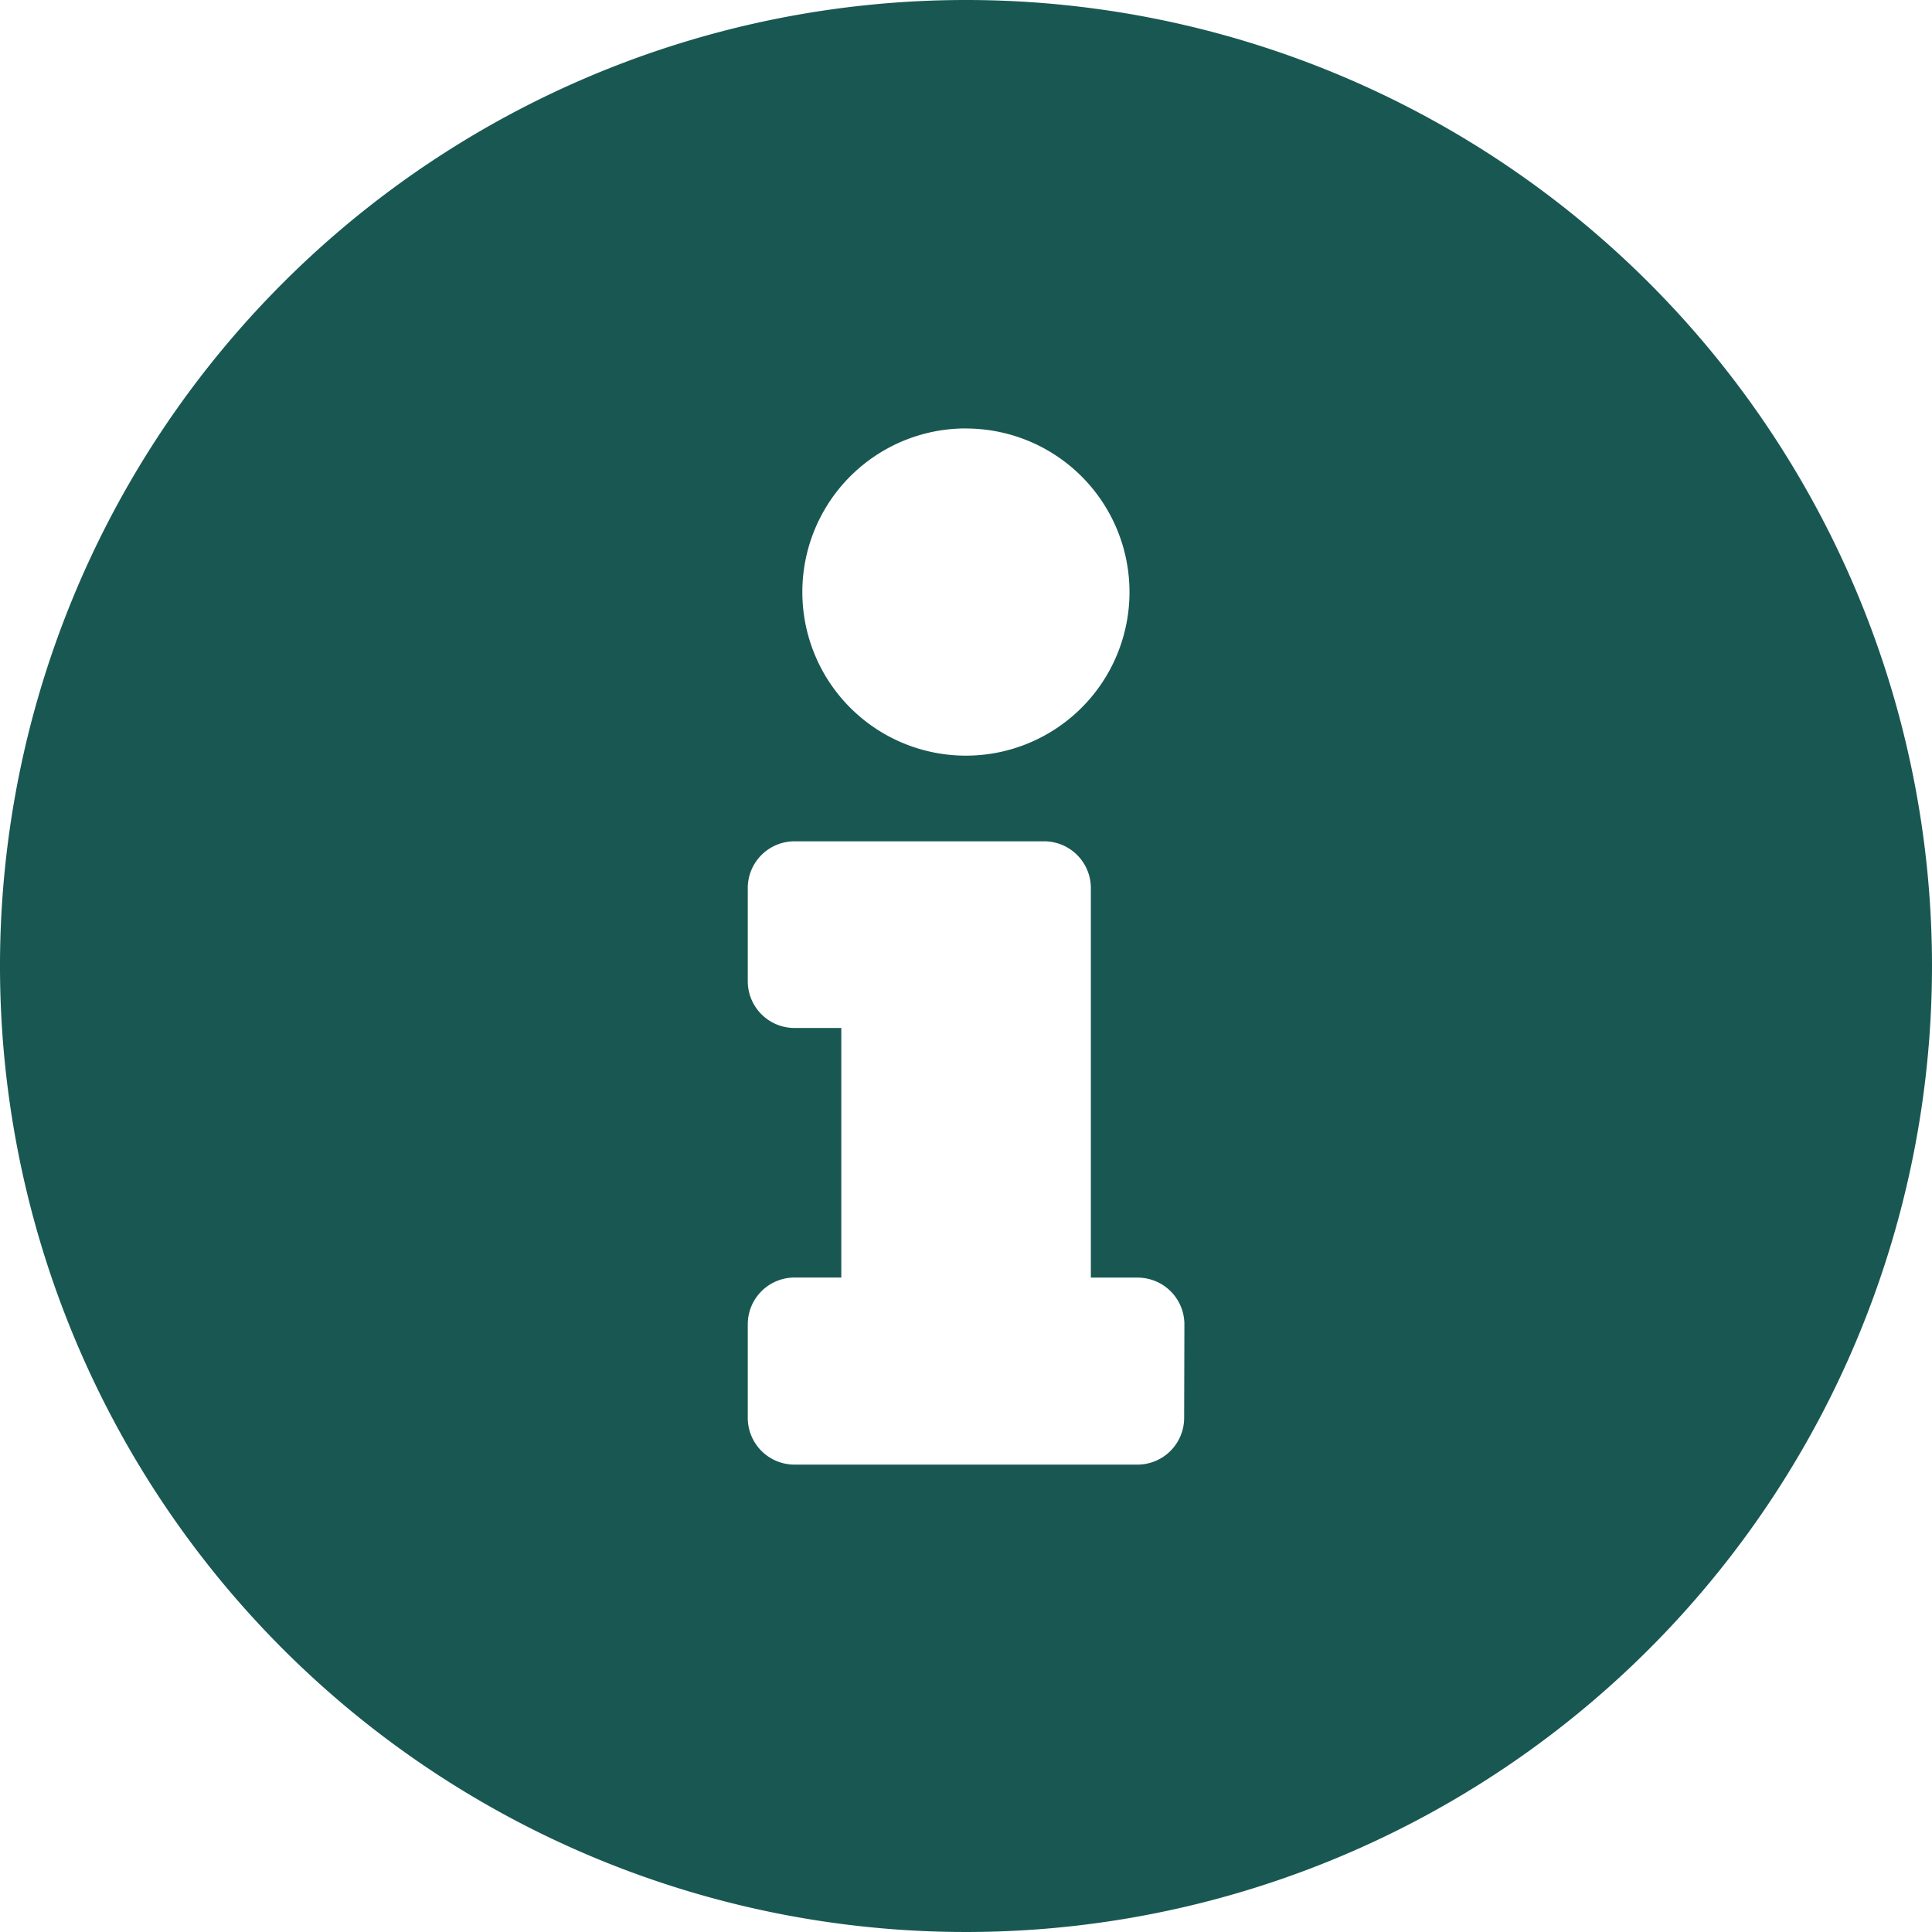 <svg xmlns="http://www.w3.org/2000/svg" width="24" height="24" viewBox="0 0 24 24">
  <defs>
    <style>
      .cls-1 {
        fill: #195852;
      }
    </style>
  </defs>
  <path id="Icon_awesome-info-circle" data-name="Icon awesome-info-circle" class="cls-1" d="M12.563.563a12,12,0,1,0,12,12A12,12,0,0,0,12.563.563Zm0,5.323A2.032,2.032,0,1,1,10.53,7.917,2.032,2.032,0,0,1,12.563,5.885Zm2.71,12.29a.581.581,0,0,1-.581.581H10.433a.581.581,0,0,1-.581-.581V17.014a.581.581,0,0,1,.581-.581h.581v-3.1h-.581a.581.581,0,0,1-.581-.581V11.595a.581.581,0,0,1,.581-.581h3.1a.581.581,0,0,1,.581.581v4.839h.581a.581.581,0,0,1,.581.581Z" transform="translate(-0.563 -0.563)"/>
</svg>
